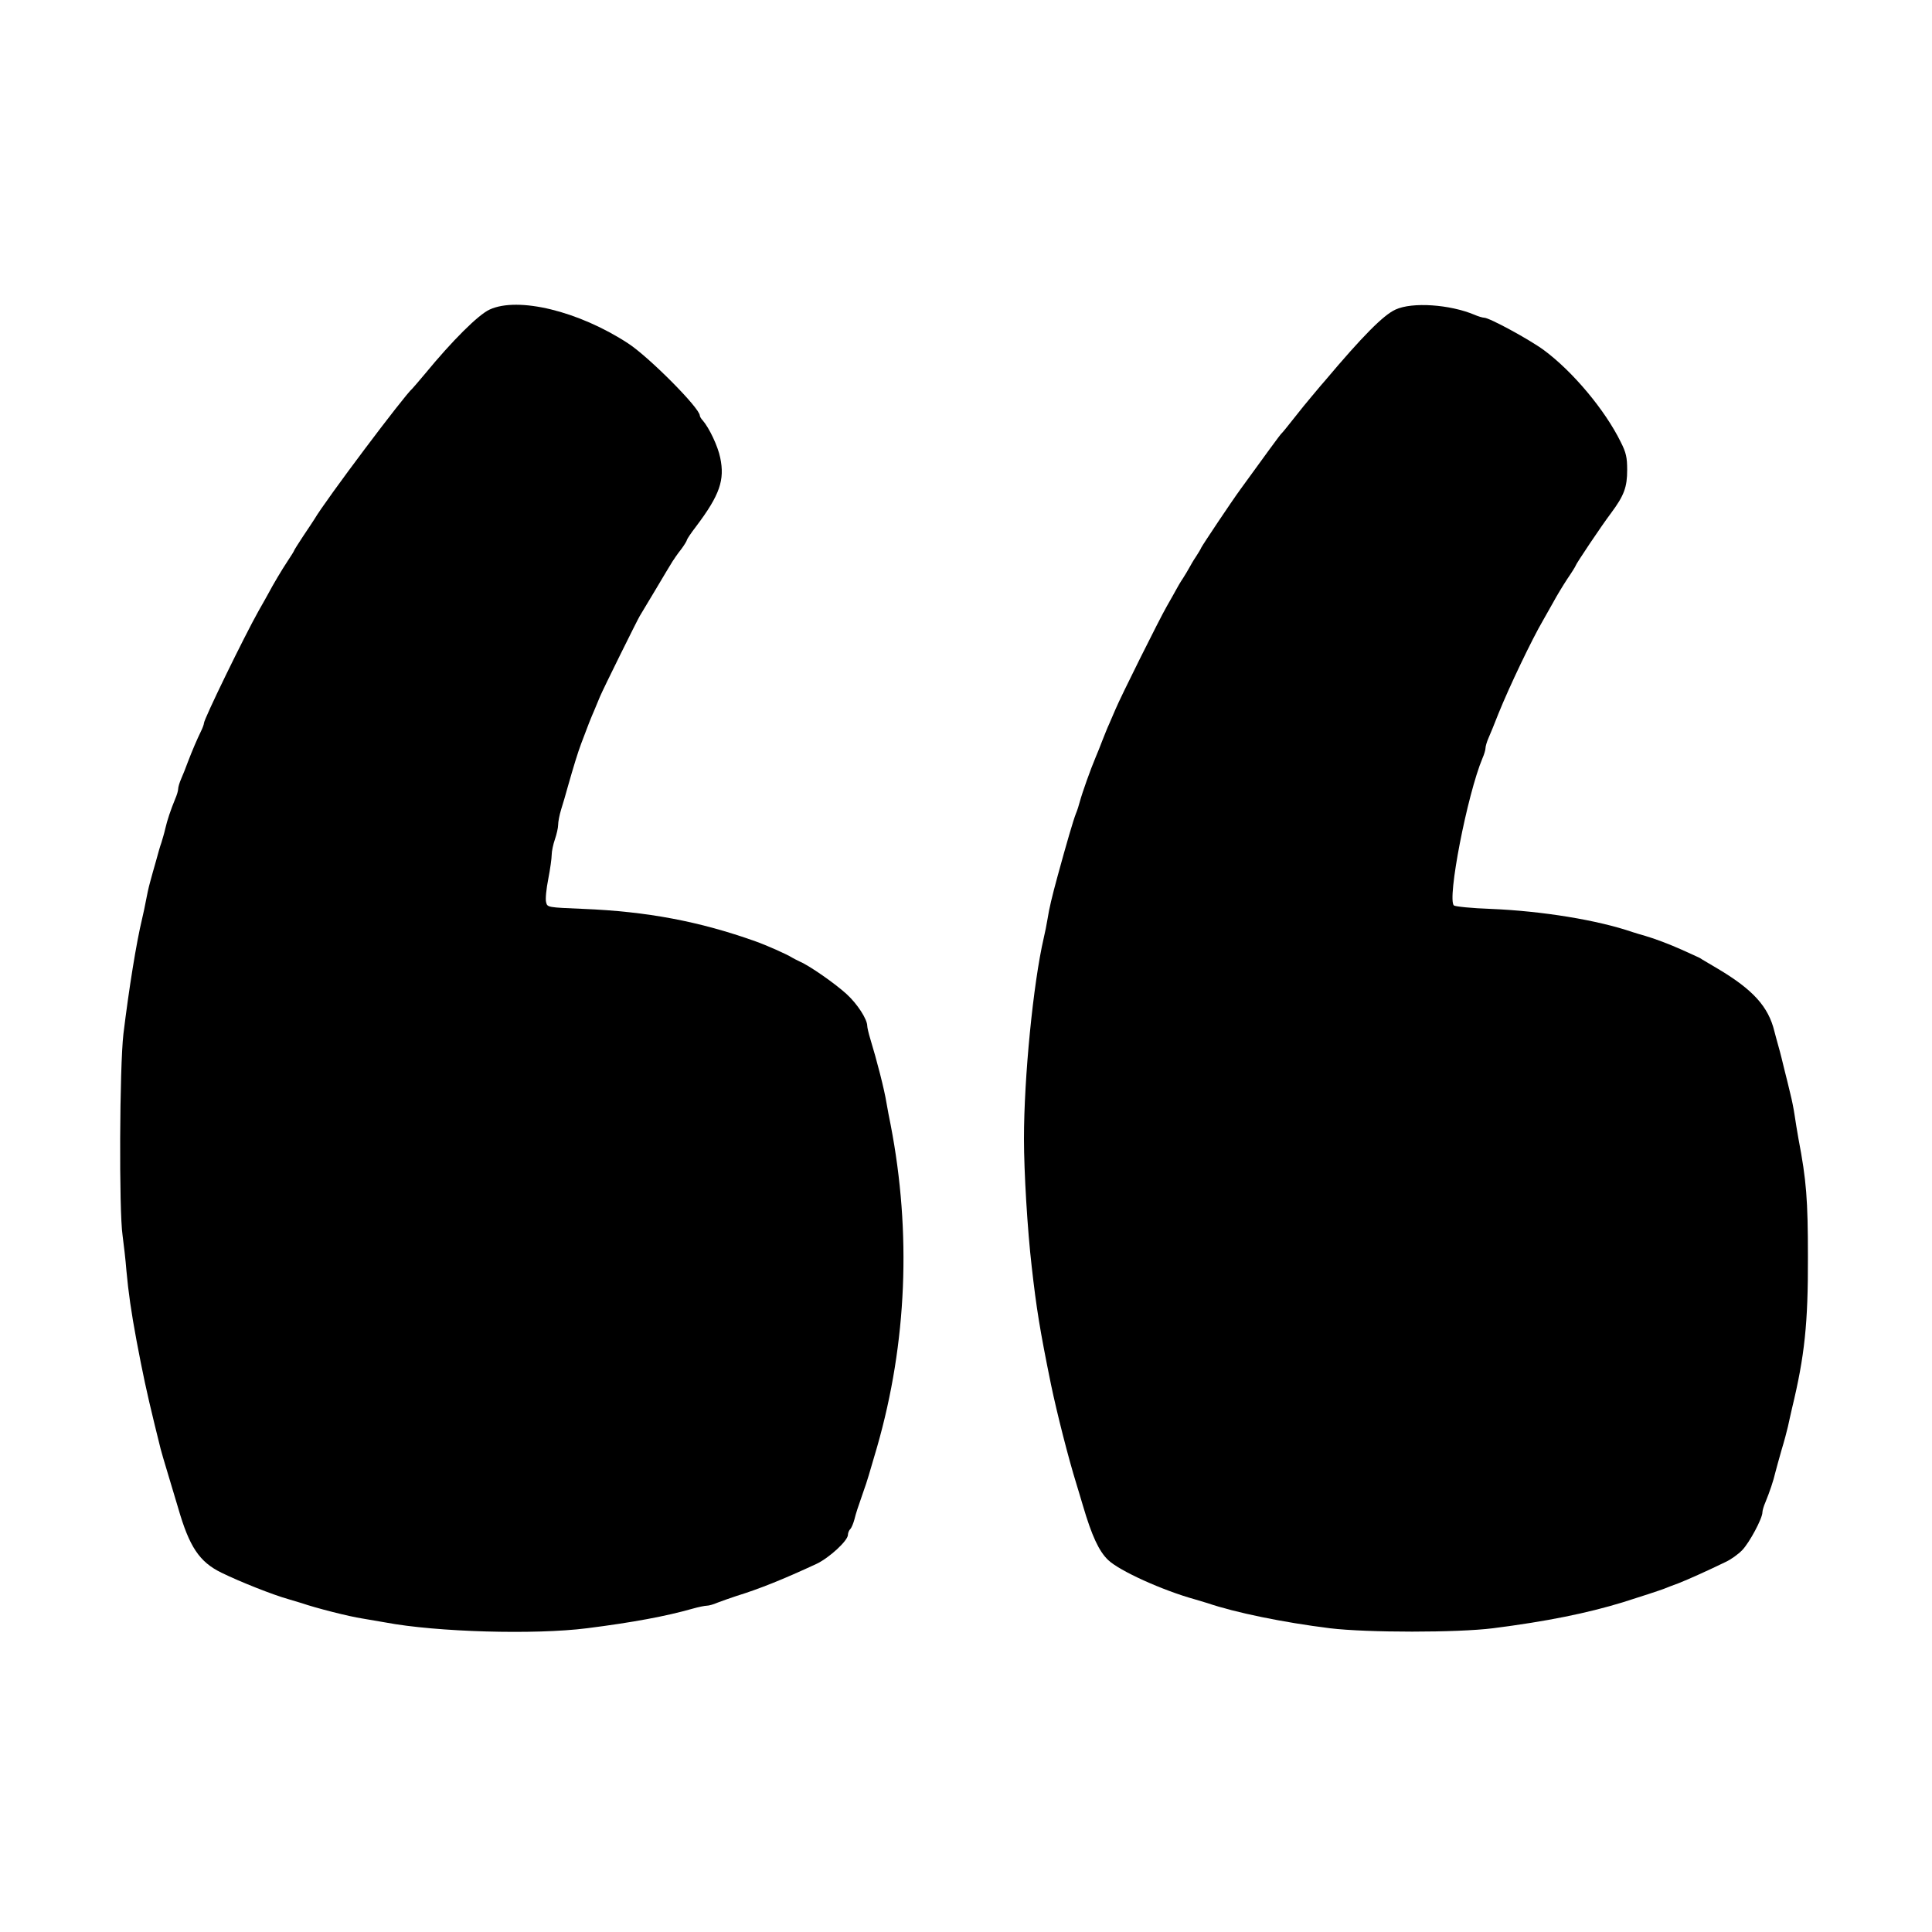 <?xml version="1.0" standalone="no"?>
<!DOCTYPE svg PUBLIC "-//W3C//DTD SVG 20010904//EN"
 "http://www.w3.org/TR/2001/REC-SVG-20010904/DTD/svg10.dtd">
<svg class="button-icon" version="1.0" xmlns="http://www.w3.org/2000/svg" width="900pt" height="900pt" viewBox="0 0 900 900" preserveAspectRatio="xMidYMid meet">
    <g transform="translate(0,900) scale(0.1,-0.1)"  stroke="none">
        <path fill="currentColor" d="M2281 7558 c-53 -24 -175 -146 -300 -298 -30 -36 -57 -67 -60 -70 -36 -30 -406 -522 -456 -608 -6 -9 -29 -45 -53 -80 -23 -35 -42 -65 -42 -67 0 -2 -13 -23 -29 -47 -28 -42 -70 -113 -91 -153 -6 -11 -26 -47 -45 -80 -68 -121 -255 -505 -255 -524 0 -5 -6 -22 -14 -38 -18 -37 -40 -88 -61 -143 -9 -25 -23 -60 -31 -78 -8 -18 -14 -39 -14 -47 0 -8 -6 -29 -14 -47 -21 -51 -37 -99 -46 -138 -4 -19 -13 -48 -18 -65 -6 -16 -17 -55 -25 -85 -9 -30 -21 -75 -28 -100 -7 -25 -15 -63 -19 -85 -4 -22 -12 -60 -18 -85 -27 -112 -61 -324 -87 -536 -18 -154 -21 -825 -4 -939 5 -38 14 -113 18 -165 9 -99 22 -191 47 -325 29 -153 46 -234 84 -390 7 -27 16 -66 21 -85 7 -32 22 -83 65 -225 8 -27 19 -63 24 -80 52 -181 99 -251 201 -301 90 -44 242 -104 314 -124 17 -5 44 -13 60 -18 67 -23 219 -62 285 -72 25 -4 72 -12 105 -18 238 -45 697 -58 940 -27 213 27 368 56 491 91 28 8 58 14 67 14 9 0 31 6 49 14 18 7 58 21 88 31 107 33 219 78 374 150 59 28 146 108 146 135 0 9 5 21 11 27 6 6 14 26 19 44 8 32 15 53 45 139 12 32 27 83 61 200 139 485 160 998 63 1500 -6 30 -15 75 -19 100 -10 64 -46 203 -76 301 -8 26 -14 53 -14 60 0 31 -46 102 -95 147 -53 49 -175 134 -218 152 -12 6 -29 14 -37 19 -23 15 -120 58 -171 76 -261 93 -505 139 -802 151 -167 7 -167 7 -173 31 -4 14 1 63 10 108 9 46 16 97 16 113 0 16 7 49 15 72 8 23 15 54 15 67 0 14 6 46 14 72 8 25 22 73 31 106 27 95 46 157 62 200 31 83 46 121 61 155 8 19 20 49 27 65 15 36 172 353 185 375 5 8 39 65 75 125 36 61 71 119 78 130 7 11 24 36 40 56 15 20 27 40 27 44 0 3 19 32 43 63 110 146 134 216 112 320 -11 54 -51 138 -81 173 -8 8 -14 19 -14 23 0 35 -239 275 -335 337 -230 150 -511 218 -644 157z"/>
        <path fill="currentColor" d="M6501 7558 c-57 -26 -153 -123 -330 -333 -24 -27 -53 -63 -66 -78 -13 -15 -48 -58 -77 -95 -29 -37 -55 -69 -59 -72 -5 -4 -78 -104 -191 -260 -43 -59 -173 -254 -182 -271 -3 -8 -15 -27 -26 -44 -11 -16 -24 -39 -30 -50 -6 -11 -19 -33 -30 -50 -11 -16 -24 -39 -30 -50 -6 -11 -26 -47 -45 -80 -34 -59 -215 -422 -239 -480 -7 -16 -20 -46 -28 -65 -9 -19 -23 -55 -33 -80 -9 -25 -23 -58 -30 -75 -25 -59 -63 -166 -75 -210 -4 -16 -12 -41 -18 -55 -12 -30 -44 -140 -85 -290 -26 -95 -40 -154 -47 -200 -4 -25 -12 -65 -18 -90 -49 -212 -92 -649 -92 -935 0 -153 16 -422 36 -595 22 -195 38 -295 90 -550 27 -130 81 -343 119 -465 7 -22 20 -67 30 -100 41 -139 74 -211 117 -252 53 -51 255 -142 403 -183 17 -5 44 -13 60 -18 129 -44 353 -90 570 -117 174 -21 594 -21 760 0 251 32 438 70 605 121 86 27 168 54 192 63 12 5 43 17 68 26 46 18 141 61 219 99 24 11 59 36 77 55 33 34 94 147 94 176 0 8 6 29 14 47 20 49 37 99 46 138 5 19 18 67 29 105 12 39 25 88 30 110 5 22 13 60 19 85 59 244 75 397 74 704 0 267 -7 358 -44 551 -6 33 -14 83 -18 110 -4 28 -13 73 -20 100 -6 28 -19 77 -27 110 -8 33 -20 83 -28 110 -8 28 -16 59 -19 70 -28 116 -100 195 -265 293 -31 18 -63 37 -71 42 -8 6 -22 13 -30 16 -8 4 -38 17 -66 30 -56 25 -124 51 -169 64 -16 4 -43 13 -60 18 -163 56 -420 98 -660 108 -88 3 -166 11 -172 16 -33 27 62 517 133 686 8 18 14 39 14 47 0 8 6 29 14 47 8 18 29 69 46 113 52 129 157 348 208 435 11 19 33 58 48 85 15 28 44 76 65 108 22 32 39 60 39 62 0 6 121 187 165 245 61 82 75 121 75 201 0 58 -5 81 -30 130 -73 149 -224 329 -358 428 -68 50 -254 151 -278 151 -7 0 -28 6 -46 14 -115 48 -289 60 -367 24z"/>
    </g>
</svg>
